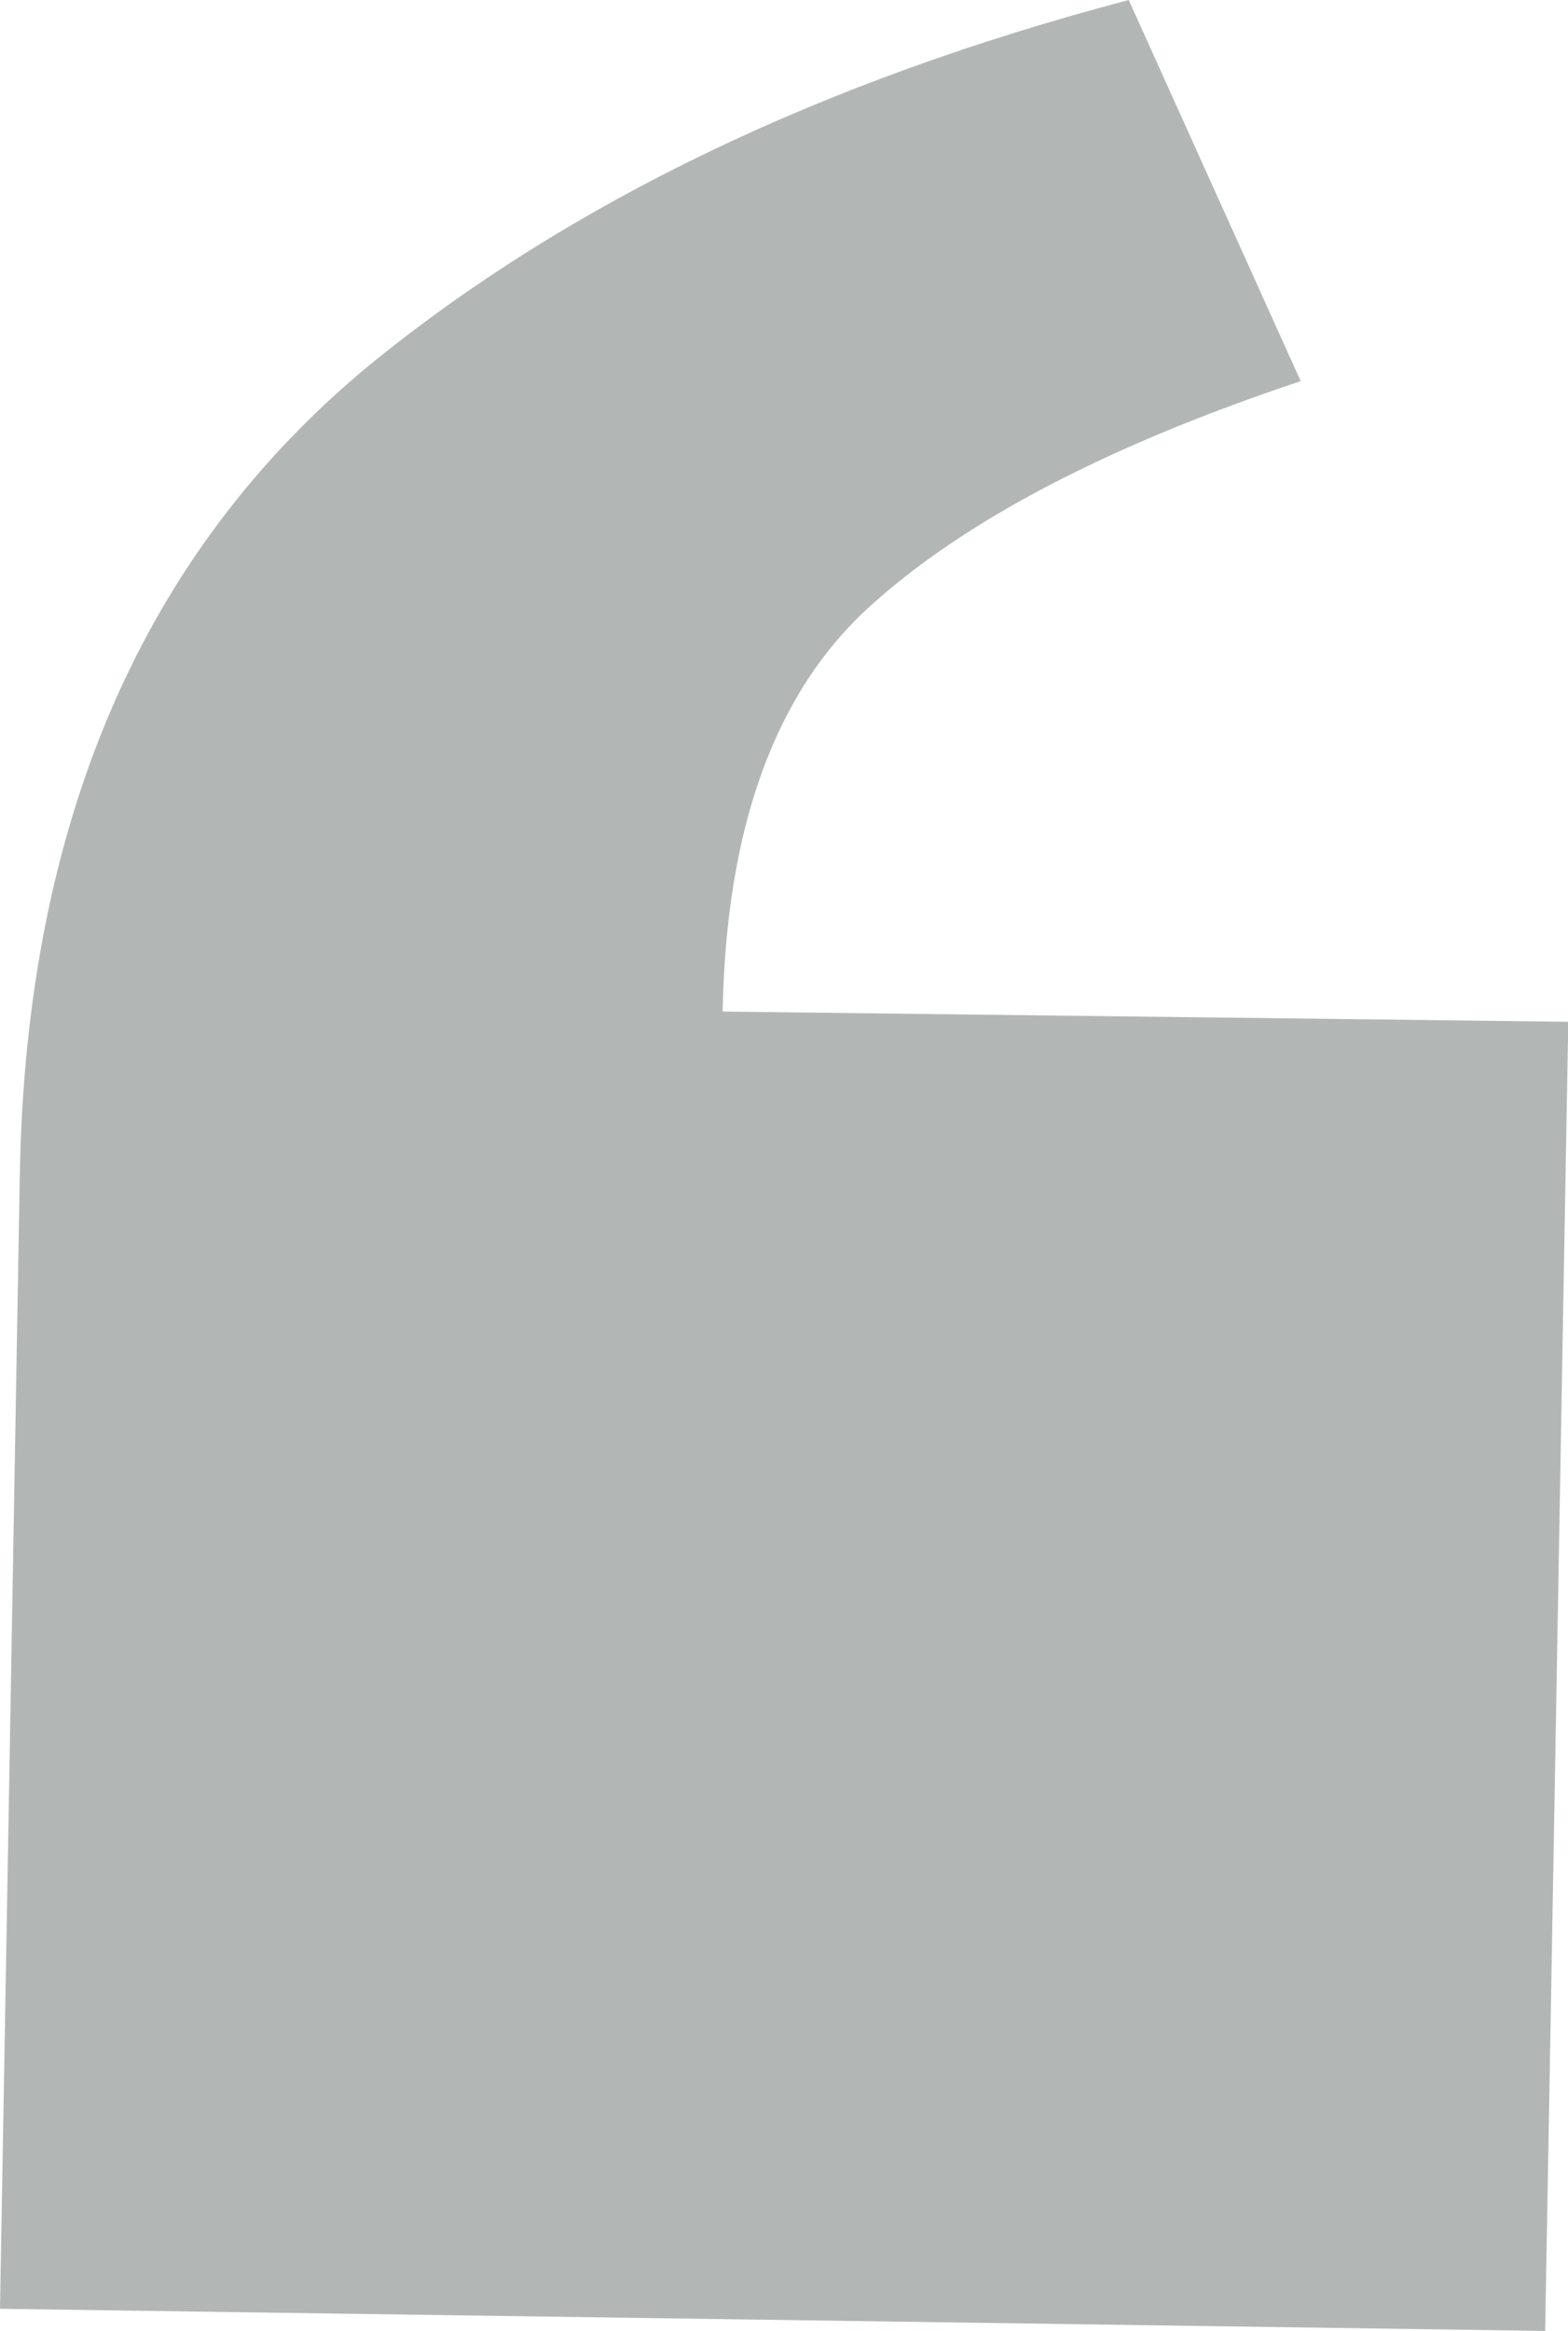 <svg xmlns="http://www.w3.org/2000/svg" viewBox="0 0 227.96 338.74"><defs><style>.cls-1{fill:#b2b7b5;}</style></defs><title>Asset 13</title><g id="Layer_2" data-name="Layer 2"><g id="Layer_24" data-name="Layer 24"><g id="Quote2"><path class="cls-1" d="M224.64,338.74,0,335.52,2.88,170.7Q4.22,93.88,53.78,53,97.14,17.66,164.1,0l25,55.39q-42,14-62.65,32.74T105.06,147L228,148.49Z"/></g></g></g></svg>